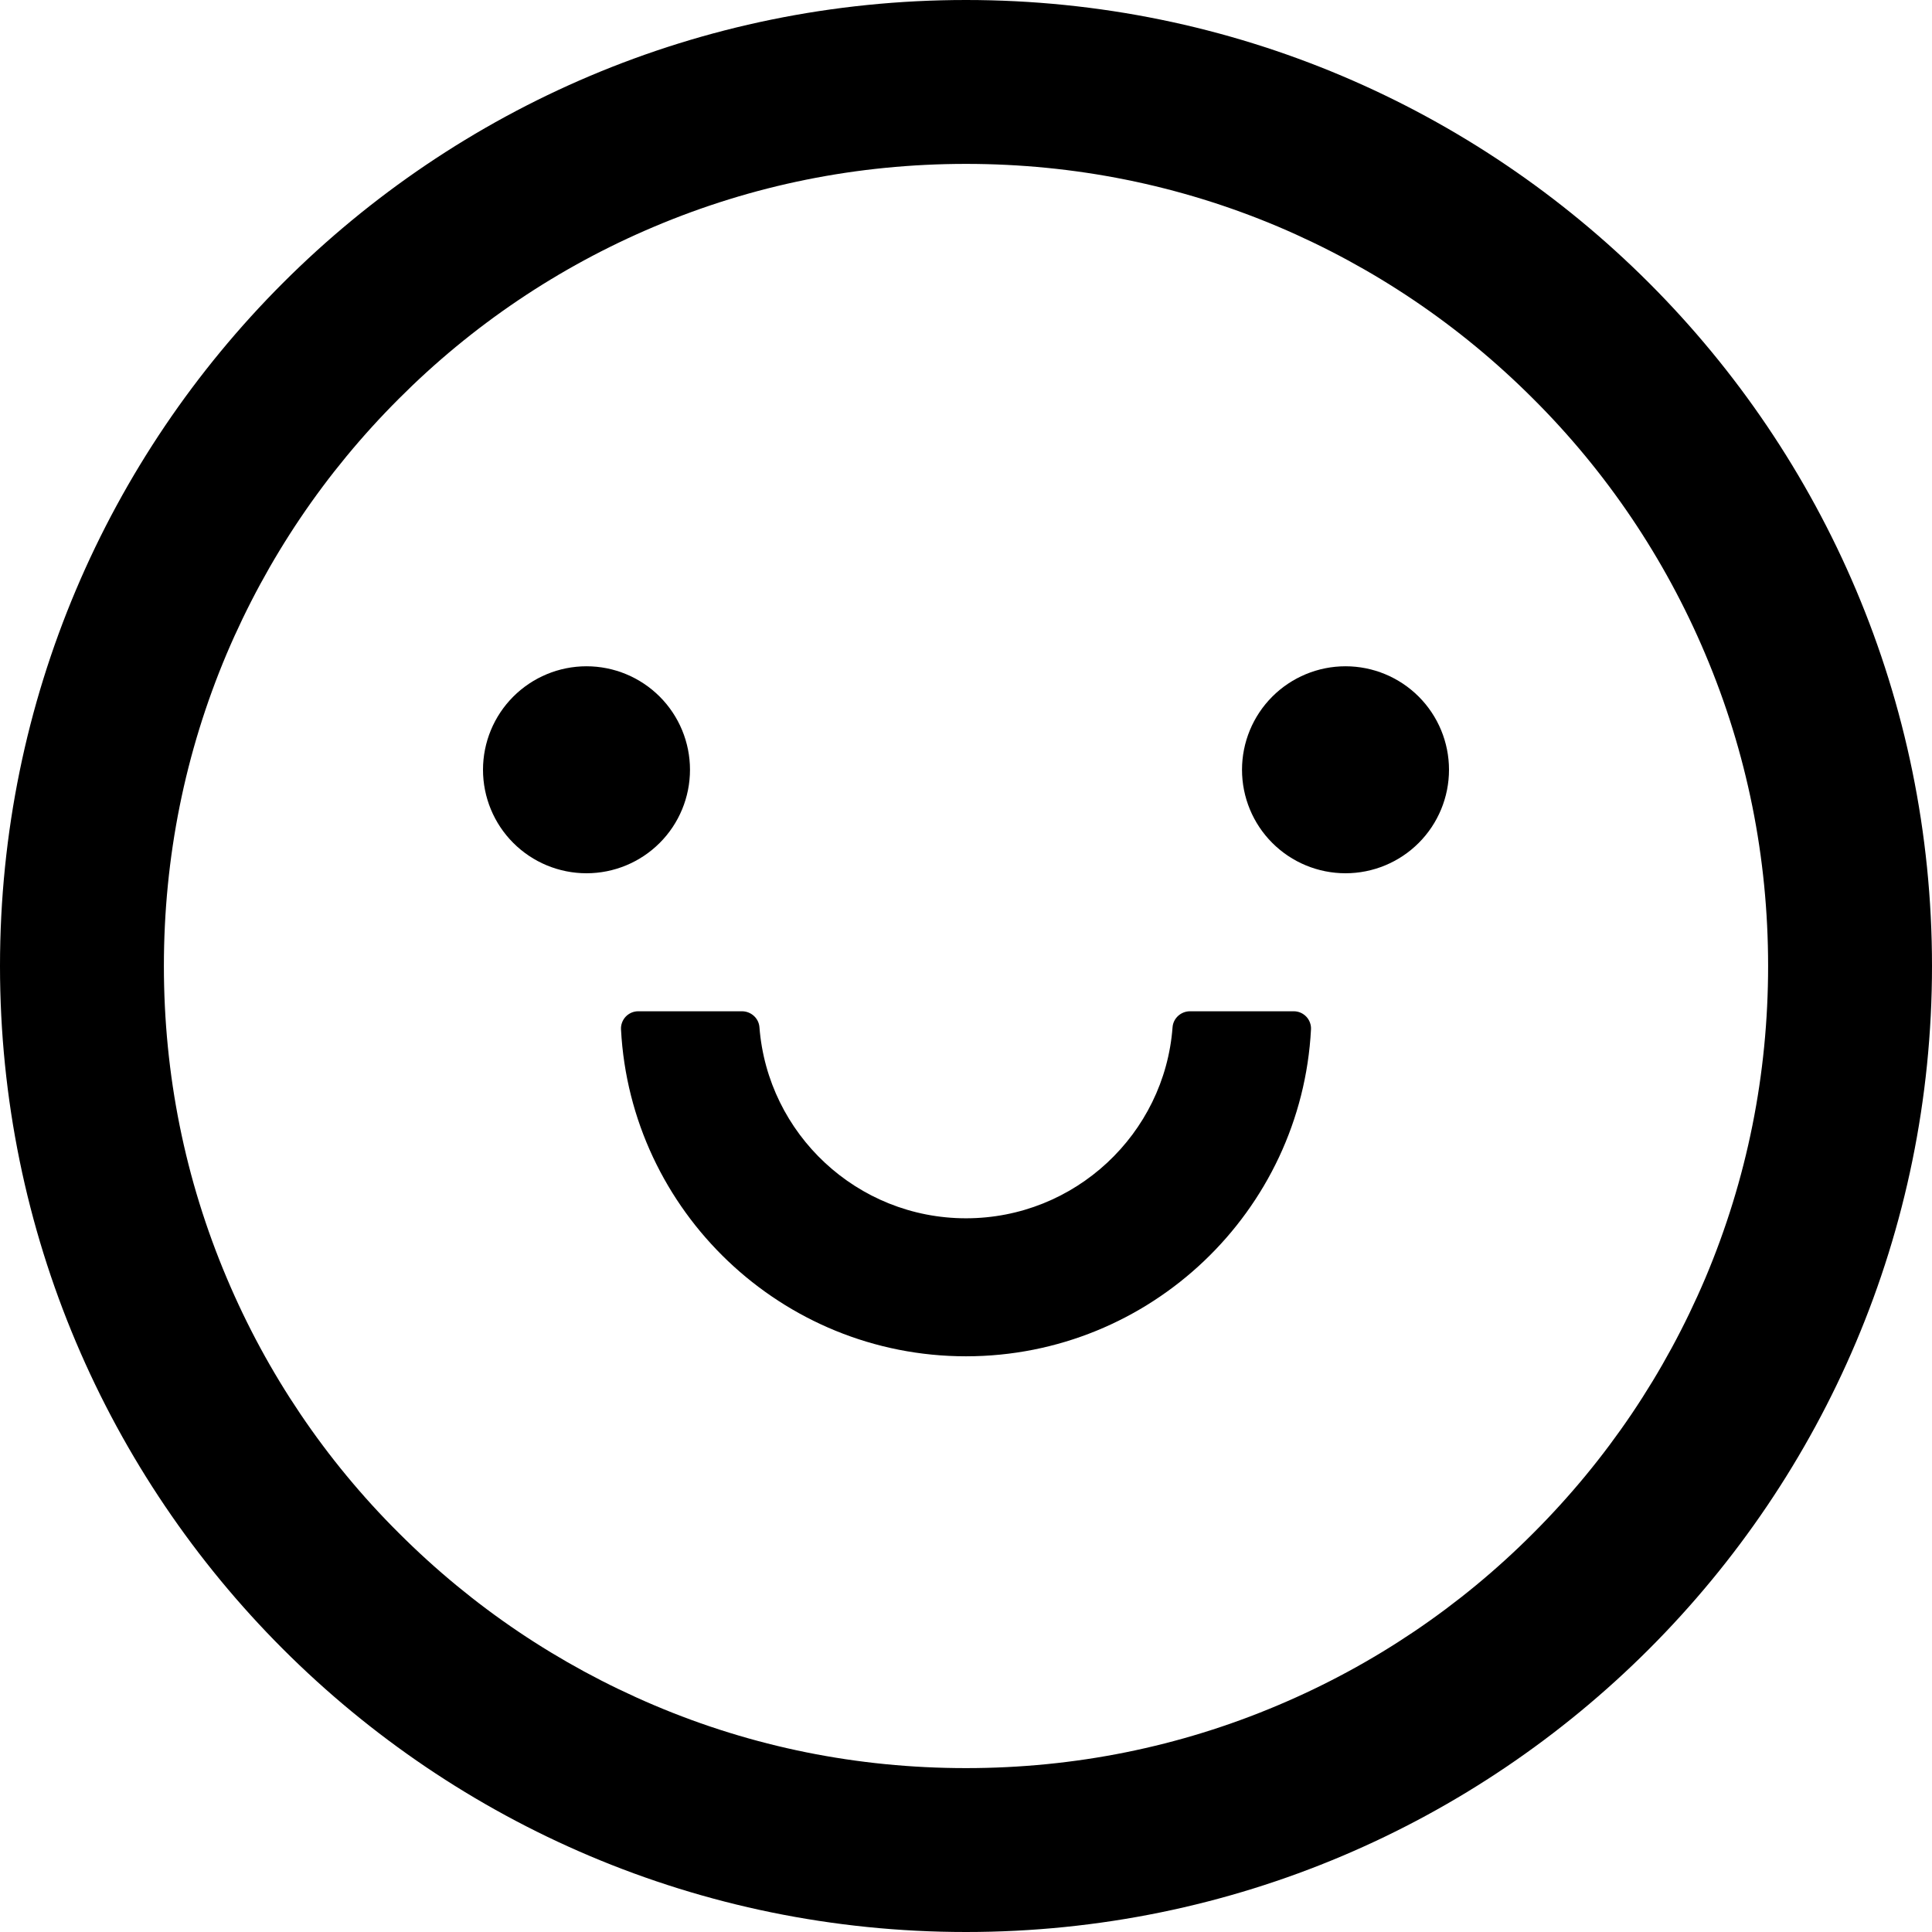 <svg width="58" height="58" viewBox="0 0 58 58" fill="none" xmlns="http://www.w3.org/2000/svg">
<path d="M43.5 23.109C43.5 23.933 43.173 24.724 42.59 25.306C42.007 25.889 41.217 26.216 40.393 26.216C39.569 26.216 38.779 25.889 38.196 25.306C37.613 24.724 37.286 23.933 37.286 23.109C37.286 22.285 37.613 21.495 38.196 20.912C38.779 20.33 39.569 20.002 40.393 20.002C41.217 20.002 42.007 20.33 42.59 20.912C43.173 21.495 43.5 22.285 43.5 23.109ZM20.714 23.109C20.714 23.933 20.387 24.724 19.804 25.306C19.221 25.889 18.431 26.216 17.607 26.216C16.783 26.216 15.993 25.889 15.41 25.306C14.827 24.724 14.5 23.933 14.5 23.109C14.5 22.285 14.827 21.495 15.41 20.912C15.993 20.33 16.783 20.002 17.607 20.002C18.431 20.002 19.221 20.33 19.804 20.912C20.387 21.495 20.714 22.285 20.714 23.109ZM29 0C45.015 0 58 12.985 58 29C58 45.015 45.015 58 29 58C12.985 58 0 45.015 0 29C0 12.985 12.985 0 29 0ZM11.975 46.025C14.189 48.238 16.766 49.973 19.633 51.19C22.591 52.446 25.744 53.08 29 53.08C32.256 53.08 35.408 52.446 38.373 51.19C41.236 49.981 43.837 48.227 46.031 46.025C48.245 43.811 49.98 41.234 51.197 38.367C52.446 35.408 53.08 32.256 53.08 29C53.08 25.744 52.446 22.591 51.19 19.627C49.981 16.764 48.227 14.163 46.025 11.969C43.811 9.755 41.234 8.02 38.367 6.803C35.408 5.554 32.256 4.92 29 4.92C25.744 4.92 22.591 5.554 19.627 6.81C16.764 8.019 14.163 9.774 11.969 11.975C9.755 14.189 8.02 16.766 6.803 19.633C5.554 22.591 4.92 25.744 4.92 29C4.92 32.256 5.554 35.408 6.81 38.373C8.018 41.235 9.772 43.834 11.975 46.025ZM19.161 30.359H22.274C22.546 30.359 22.779 30.567 22.799 30.838C23.045 34.043 25.731 36.574 29 36.574C32.269 36.574 34.962 34.043 35.201 30.838C35.221 30.567 35.454 30.359 35.726 30.359H38.839C38.91 30.359 38.979 30.373 39.044 30.401C39.108 30.429 39.166 30.469 39.215 30.52C39.263 30.571 39.301 30.631 39.325 30.697C39.35 30.763 39.361 30.833 39.357 30.903C39.072 36.36 34.535 40.717 29 40.717C23.465 40.717 18.928 36.36 18.643 30.903C18.639 30.833 18.65 30.763 18.675 30.697C18.699 30.631 18.737 30.571 18.785 30.52C18.834 30.469 18.892 30.429 18.956 30.401C19.021 30.373 19.09 30.359 19.161 30.359Z" fill="black"/>
</svg>
